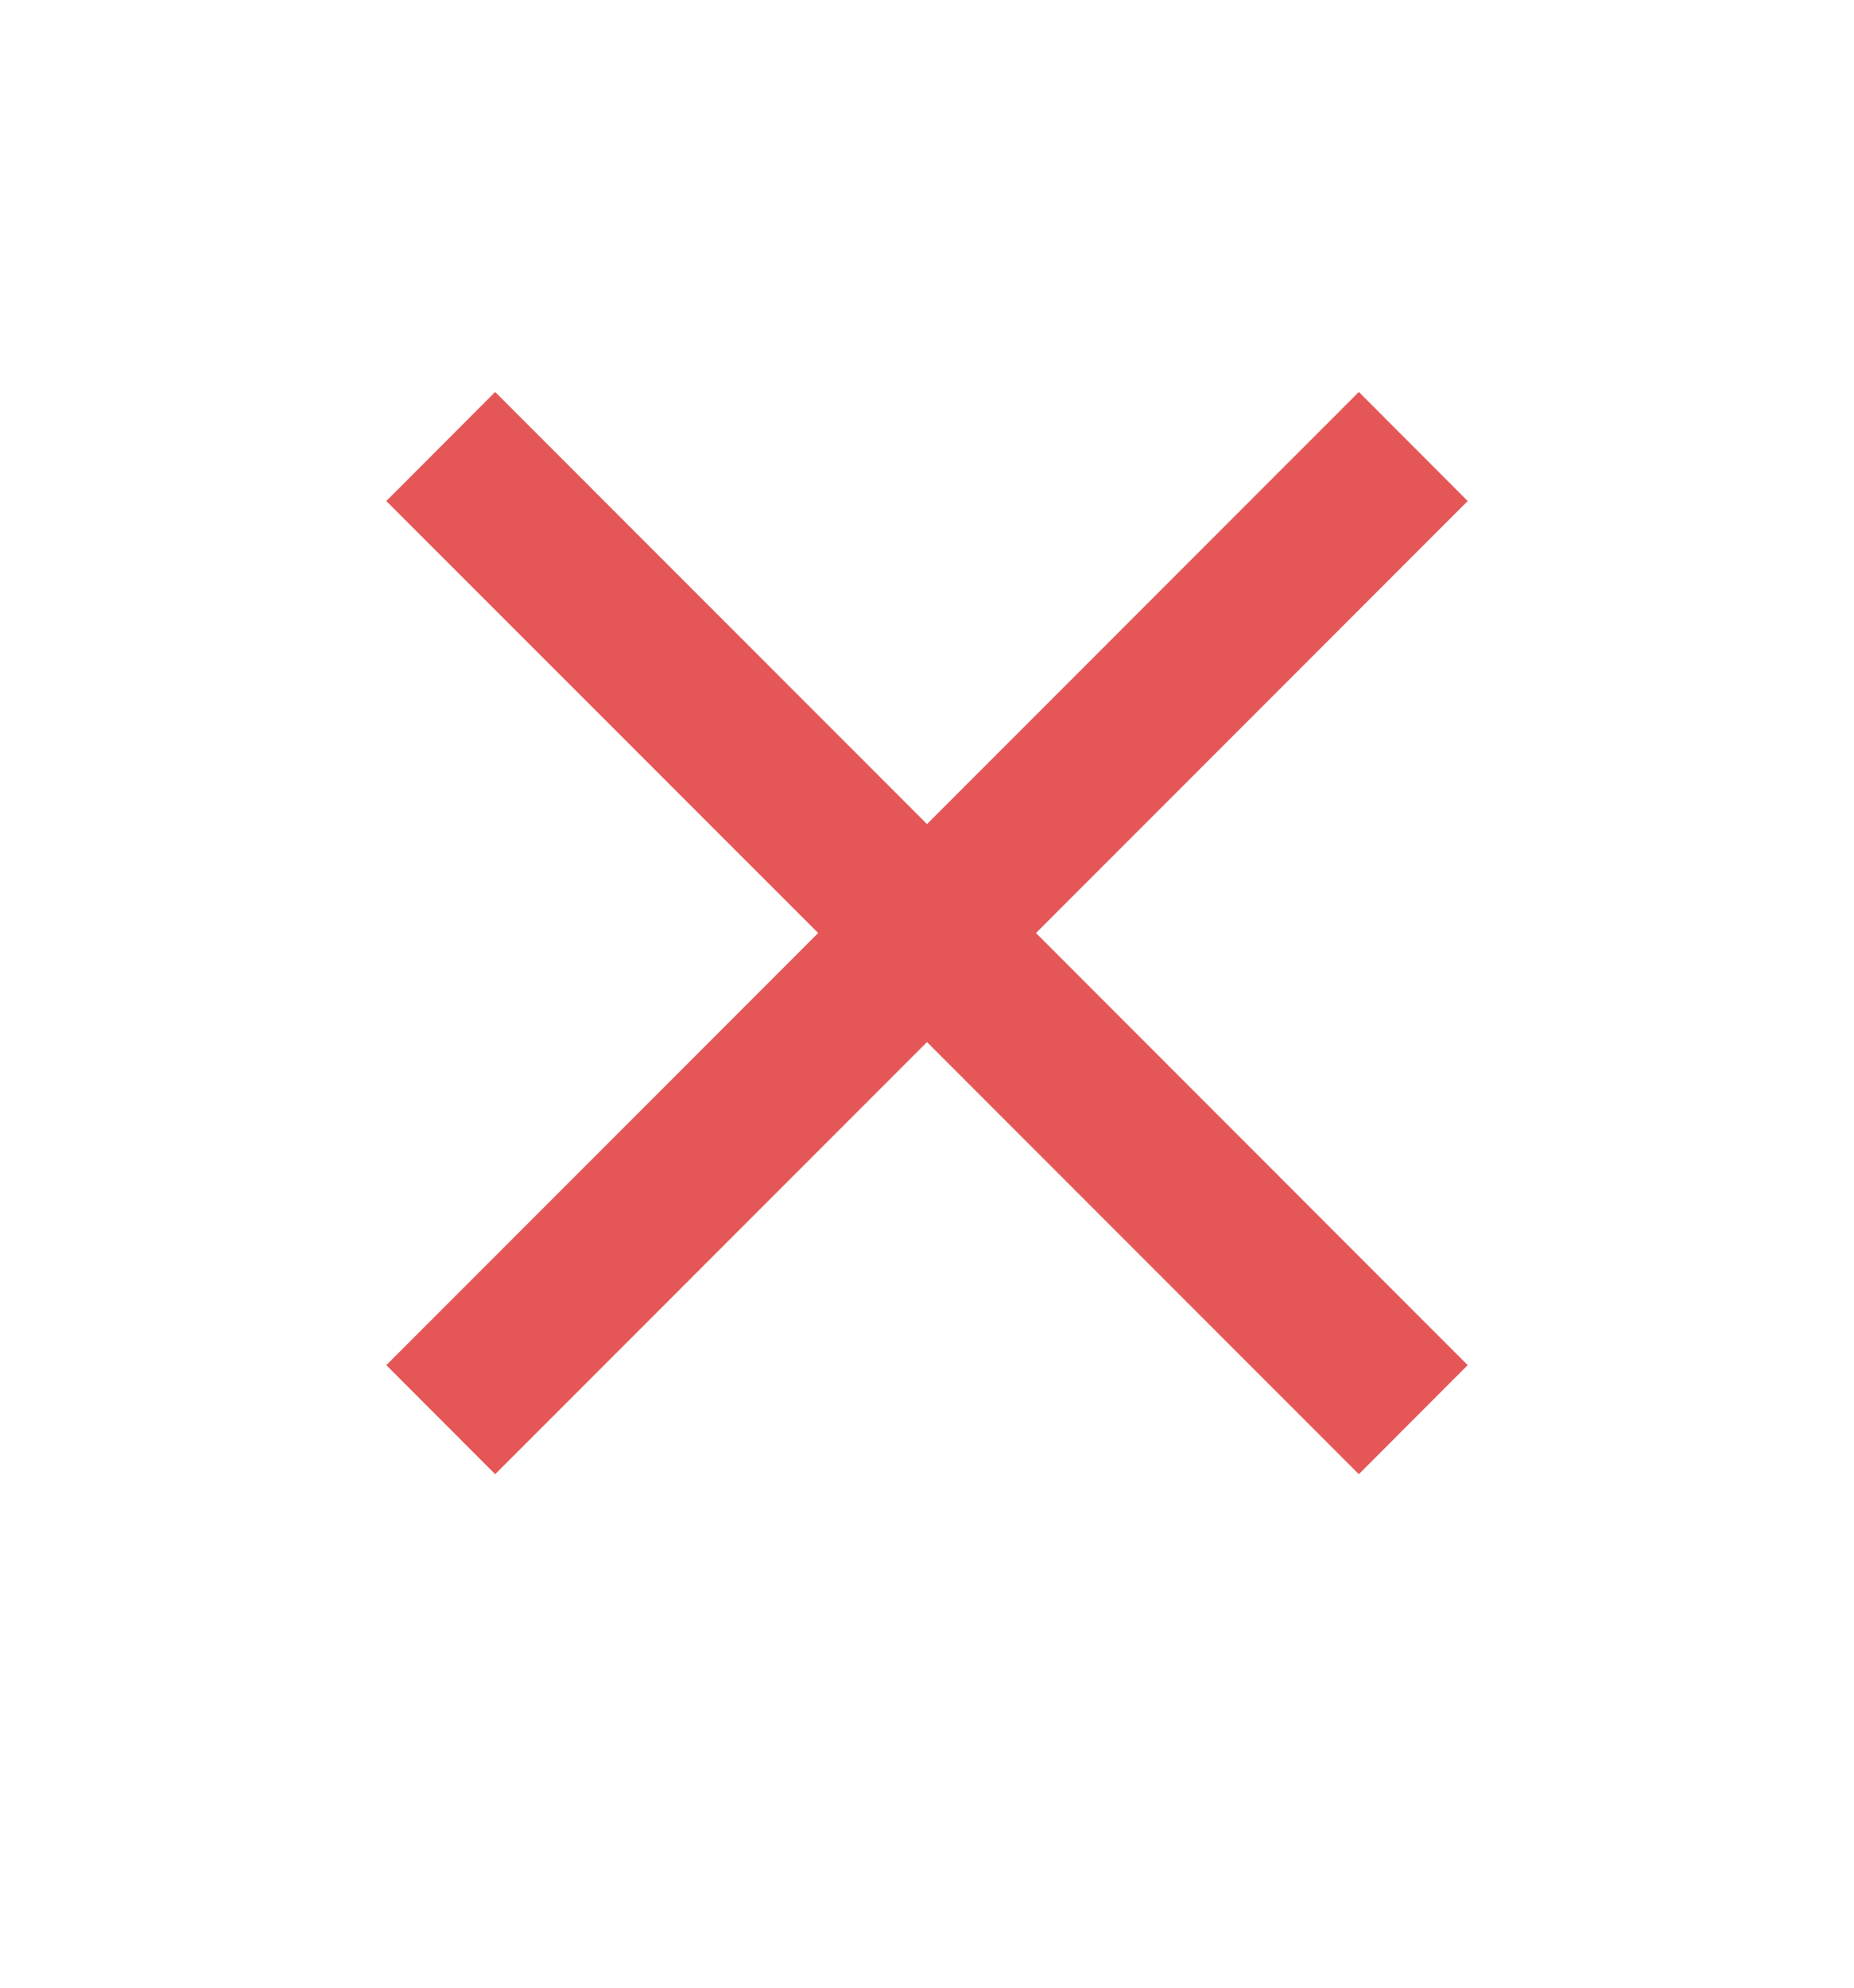 <svg width="14" height="15" viewBox="0 0 14 15" fill="none" xmlns="http://www.w3.org/2000/svg">
<path d="M11.083 3.781L10.261 2.958L7 6.219L3.739 2.958L2.917 3.781L6.178 7.041L2.917 10.302L3.739 11.125L7 7.864L10.261 11.125L11.083 10.302L7.823 7.041L11.083 3.781Z" fill="#E55757"/>
</svg>
